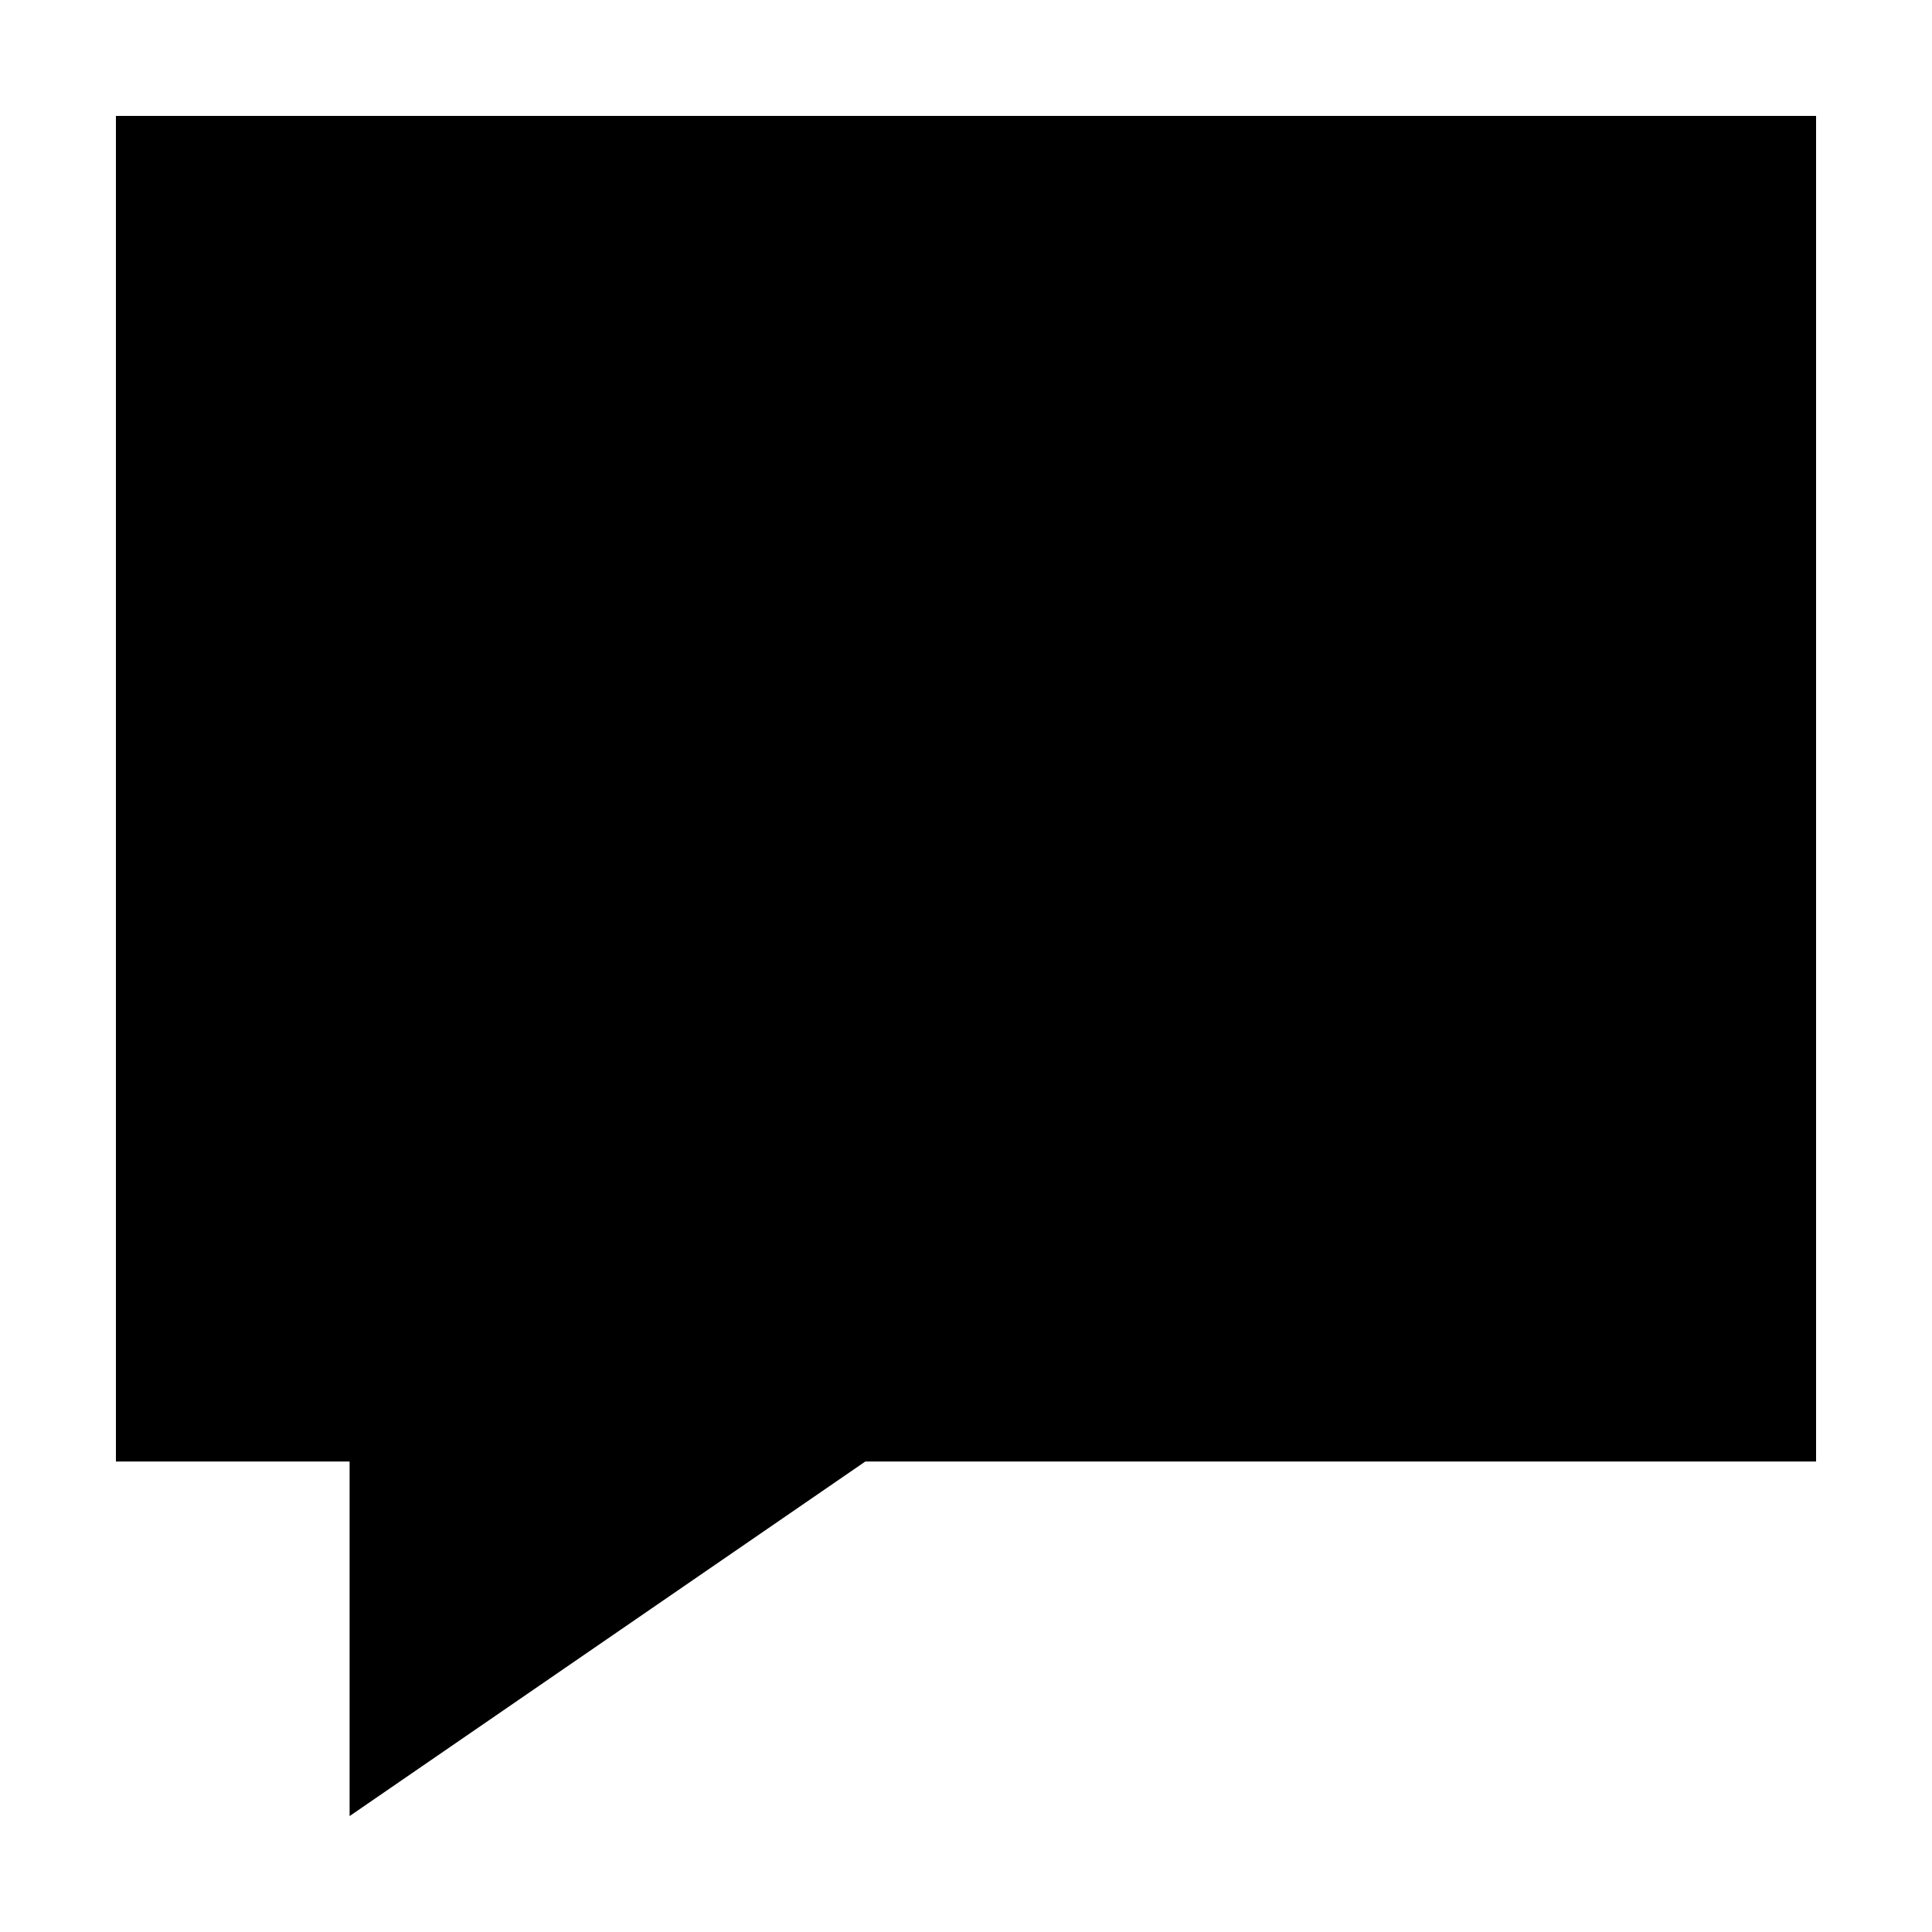<?xml version="1.0" standalone="no"?>
<!DOCTYPE svg PUBLIC "-//W3C//DTD SVG 1.1//EN" "http://www.w3.org/Graphics/SVG/1.1/DTD/svg11.dtd">
<!--App : DrStudio-->
<!--Author : Charles A.D. BONDJE DOUE-->
<!--version : 1.0-->
<!--description : File generate by SVGDrawing2DEncoderVisitor-->
<svg width="100" height="100" id="LayerDocument_17056162" viewBox="0 0 100 100" version="1.1" xmlns="http://www.w3.org/2000/svg" xmlns:xlink="http://www.w3.org/1999/xlink">
	<polygon id="bullet" points="6,75.649 18.095,75.649 18.095,94 44.787,75.649 94,75.649 94,6 6,6" />
	<path id="dot" d="M 74.152,55.381 C 74.152,58.007 72.023,60.136 69.397,60.136 66.771,60.136 64.642,58.007 64.642,55.381 64.642,52.755 66.771,50.626 69.397,50.626 72.023,50.626 74.152,52.755 74.152,55.381 zM 57.969,55.381 C 57.969,58.007 55.84,60.136 53.214,60.136 50.587,60.136 48.458,58.007 48.458,55.381 48.458,52.755 50.587,50.626 53.214,50.626 55.84,50.626 57.969,52.755 57.969,55.381 zM 41.785,55.381 C 41.785,58.007 39.656,60.136 37.03,60.136 34.404,60.136 32.275,58.007 32.275,55.381 32.275,52.755 34.404,50.626 37.03,50.626 39.656,50.626 41.785,52.755 41.785,55.381 " />
</svg>